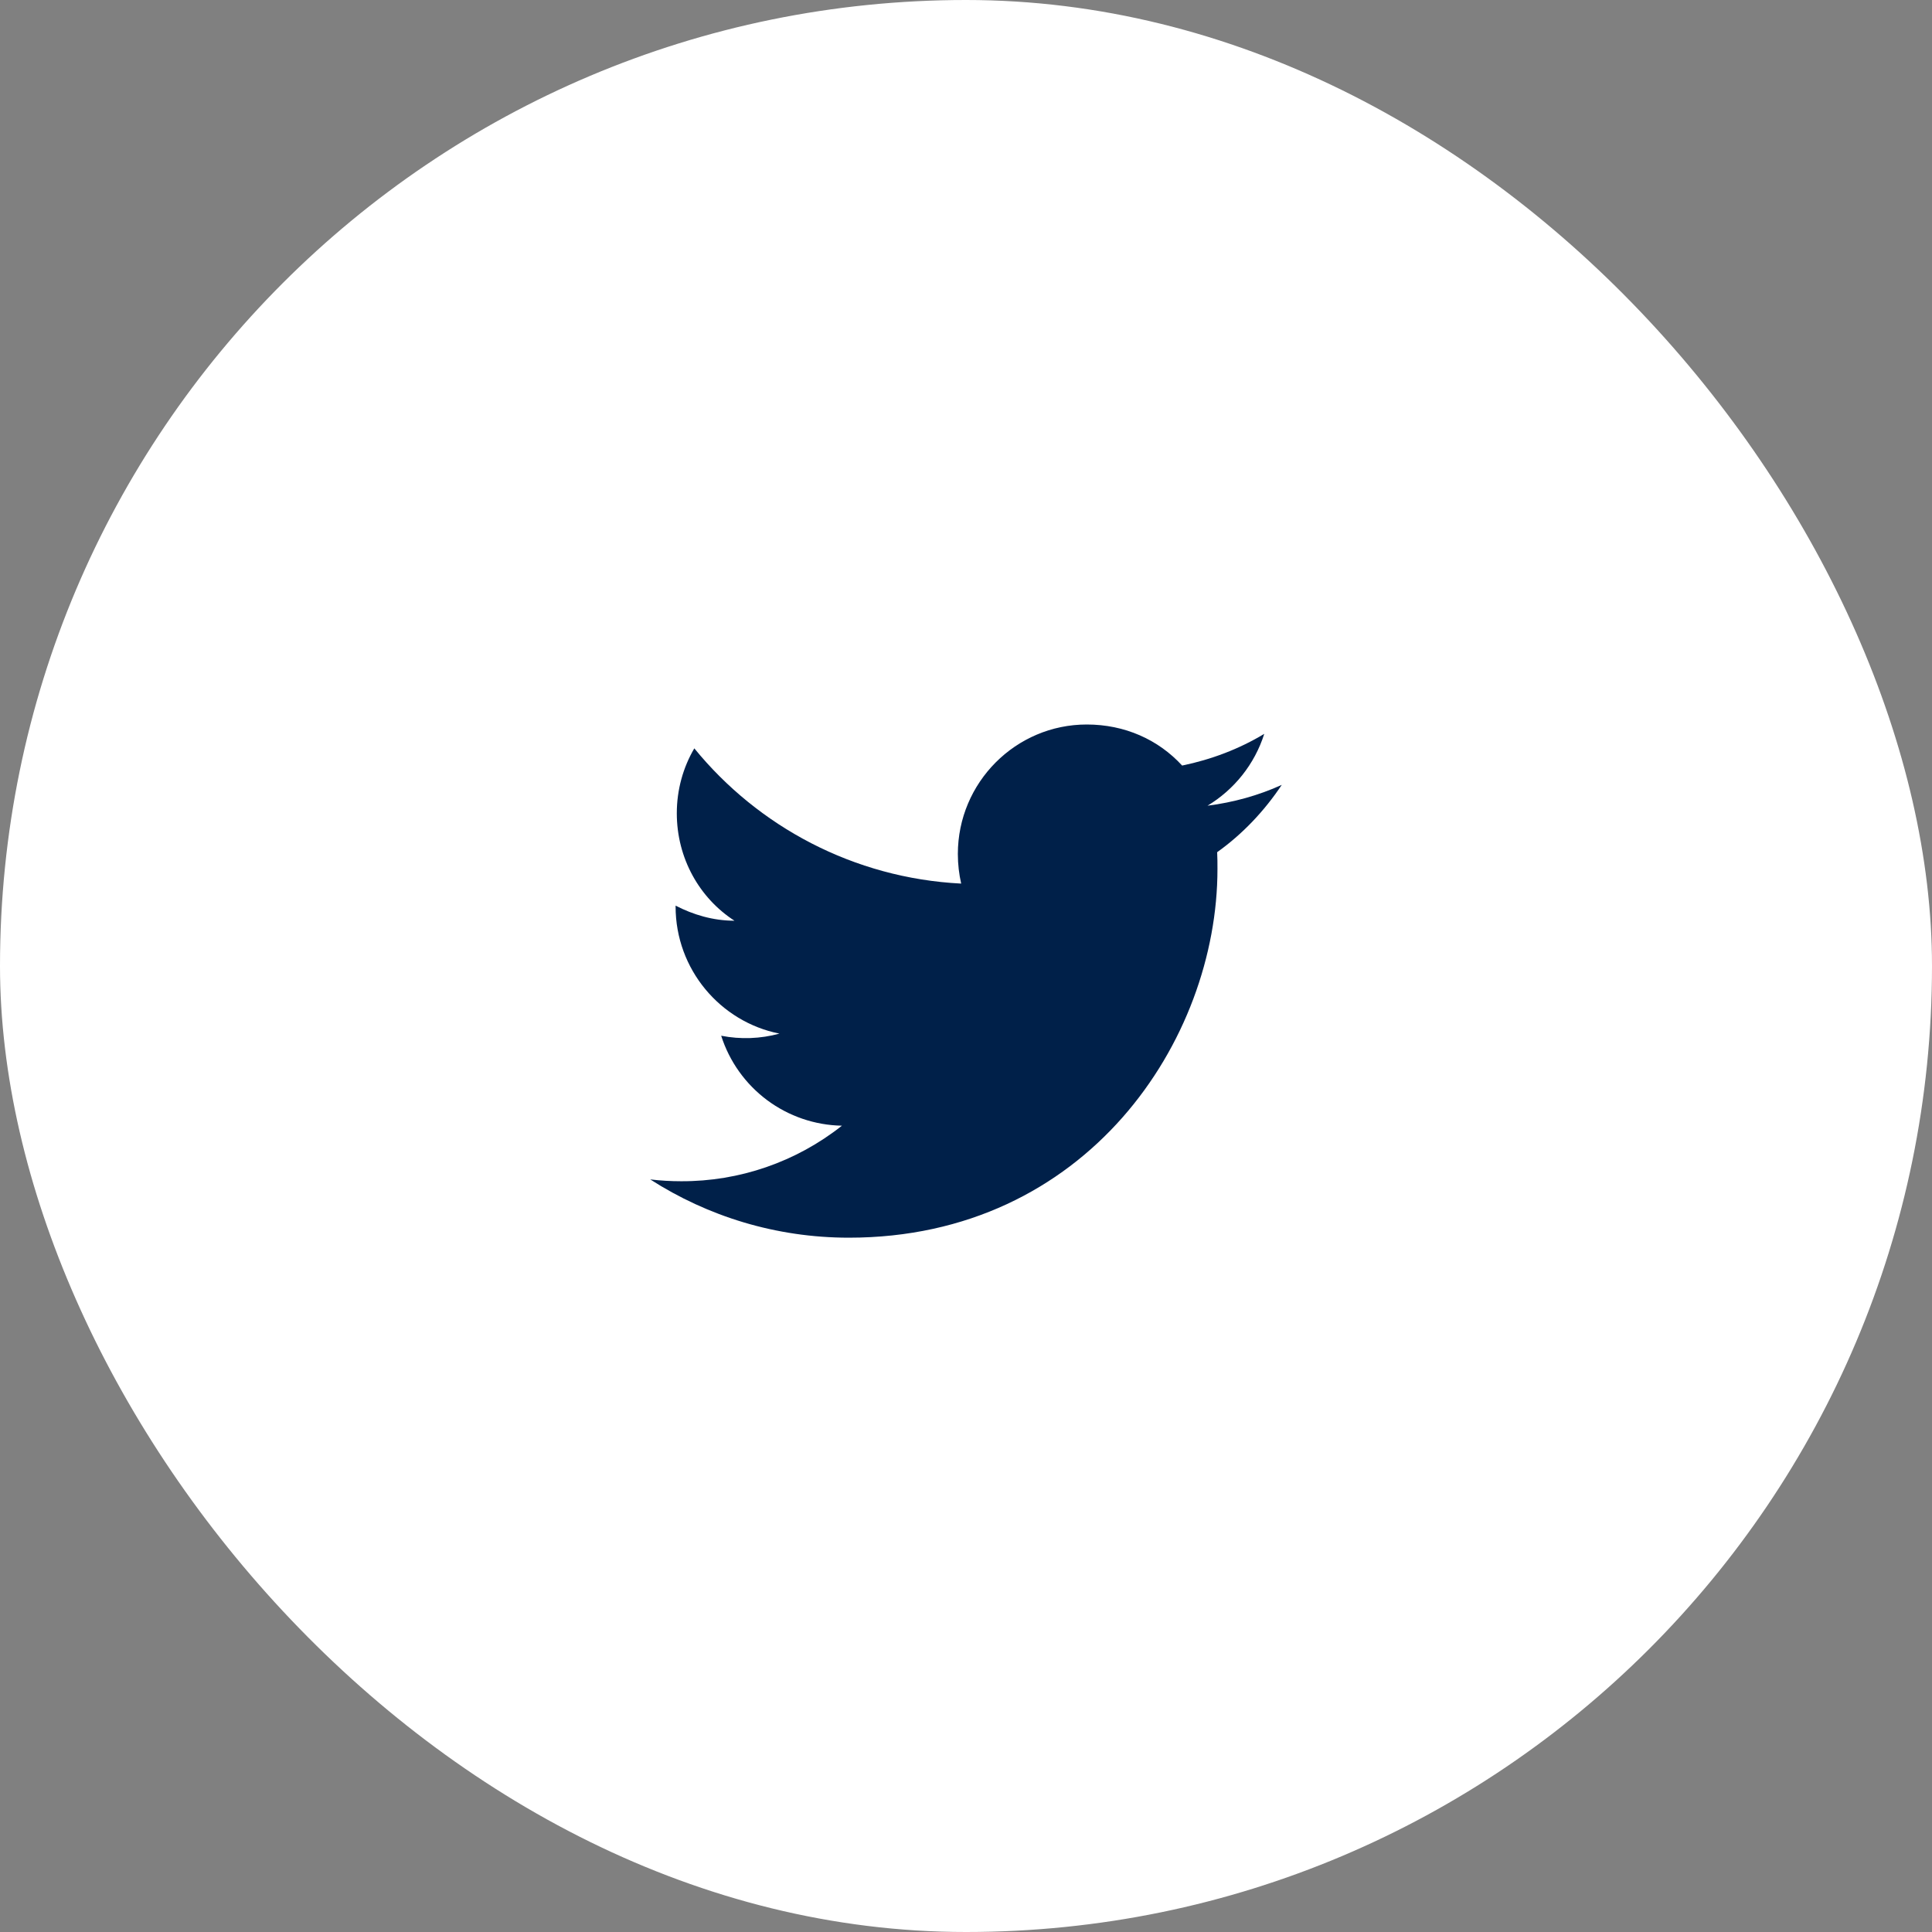 <svg width="64" height="64" viewBox="0 0 64 64" fill="none" xmlns="http://www.w3.org/2000/svg">
<rect x="0" y="0" width="64" height="64" fill="#808080" stroke="none"/>
<rect width="64" height="64" rx="32" fill="white"/>
<path d="M42.46 26C41.69 26.35 40.86 26.58 40 26.69C40.88 26.16 41.56 25.32 41.88 24.31C41.05 24.81 40.13 25.16 39.16 25.36C38.37 24.5 37.26 24 36 24C33.65 24 31.73 25.92 31.73 28.29C31.73 28.63 31.77 28.96 31.84 29.27C28.28 29.09 25.11 27.38 23 24.79C22.63 25.42 22.42 26.16 22.42 26.94C22.42 28.43 23.17 29.75 24.33 30.5C23.62 30.5 22.96 30.3 22.38 30V30.03C22.38 32.11 23.86 33.85 25.82 34.24C25.191 34.412 24.53 34.436 23.89 34.31C24.162 35.163 24.694 35.908 25.411 36.443C26.128 36.977 26.995 37.274 27.89 37.29C26.374 38.49 24.494 39.139 22.56 39.13C22.22 39.13 21.88 39.11 21.54 39.07C23.44 40.29 25.7 41 28.12 41C36 41 40.33 34.46 40.33 28.79C40.33 28.6 40.33 28.42 40.32 28.23C41.16 27.63 41.88 26.87 42.46 26Z" fill="#002049"/>
</svg>
